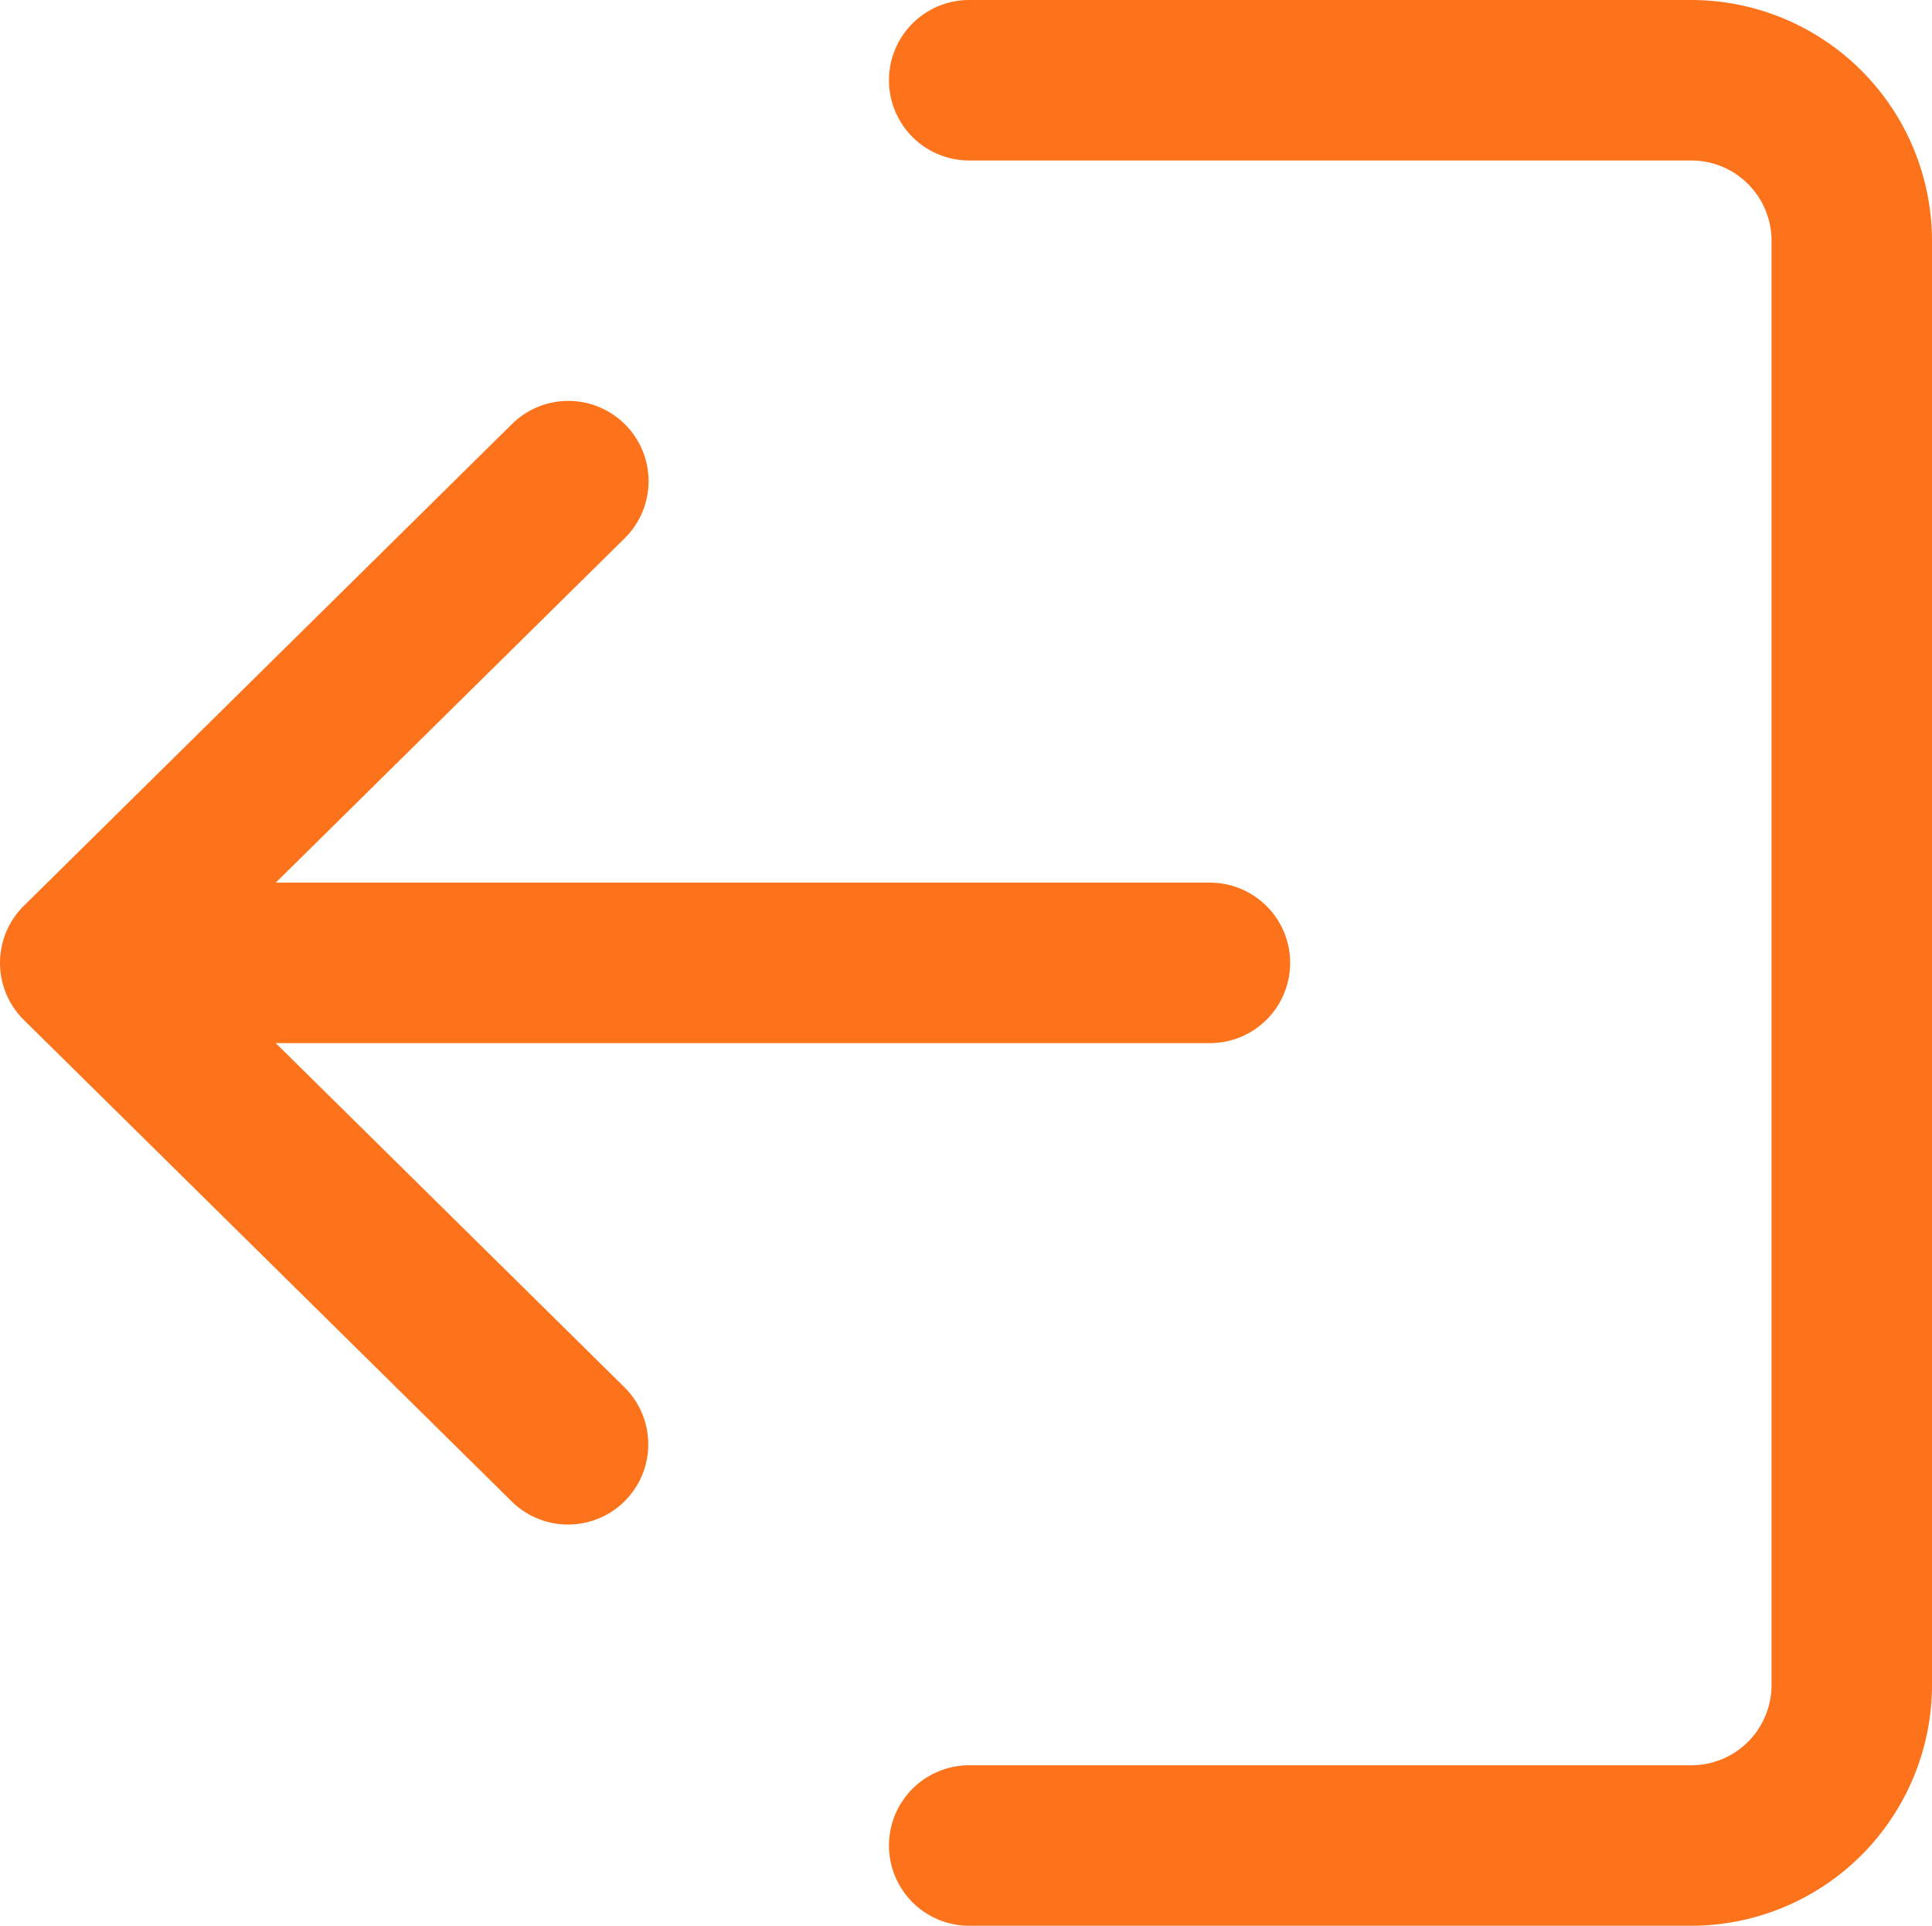 <svg id="logout_3_" data-name="logout(3)" xmlns="http://www.w3.org/2000/svg" width="512" height="510.299" viewBox="0 0 512 510.299">
  <g id="Group_247" data-name="Group 247" transform="translate(235.588 0)">
    <g id="Group_246" data-name="Group 246">
      <path id="Path_129" data-name="Path 129" d="M21.262,468.625H212.625a21.27,21.27,0,0,0,21.262-21.262V64.638a21.27,21.27,0,0,0-21.262-21.262H21.262a21.263,21.263,0,0,1,0-42.526H212.625a63.866,63.866,0,0,1,63.787,63.788V447.362a63.865,63.865,0,0,1-63.787,63.787H21.262a21.262,21.262,0,0,1,0-42.524Z" transform="translate(0 -0.85)" fill="#fd731b"/>
    </g>
  </g>
  <g id="Group_249" data-name="Group 249" transform="translate(0 106.315)">
    <g id="Group_248" data-name="Group 248">
      <path id="Path_130" data-name="Path 130" d="M176.436,240.861,305.712,113.286a21.26,21.26,0,1,1,29.852,30.278l-92.385,91.173H490.738a21.262,21.262,0,0,1,0,42.525H243.179l92.385,91.173a21.259,21.259,0,1,1-29.852,30.277L176.436,271.137a21.252,21.252,0,0,1,0-30.276Z" transform="translate(-170.1 -107.165)" fill="#fd731b"/>
    </g>
  </g>
</svg>
